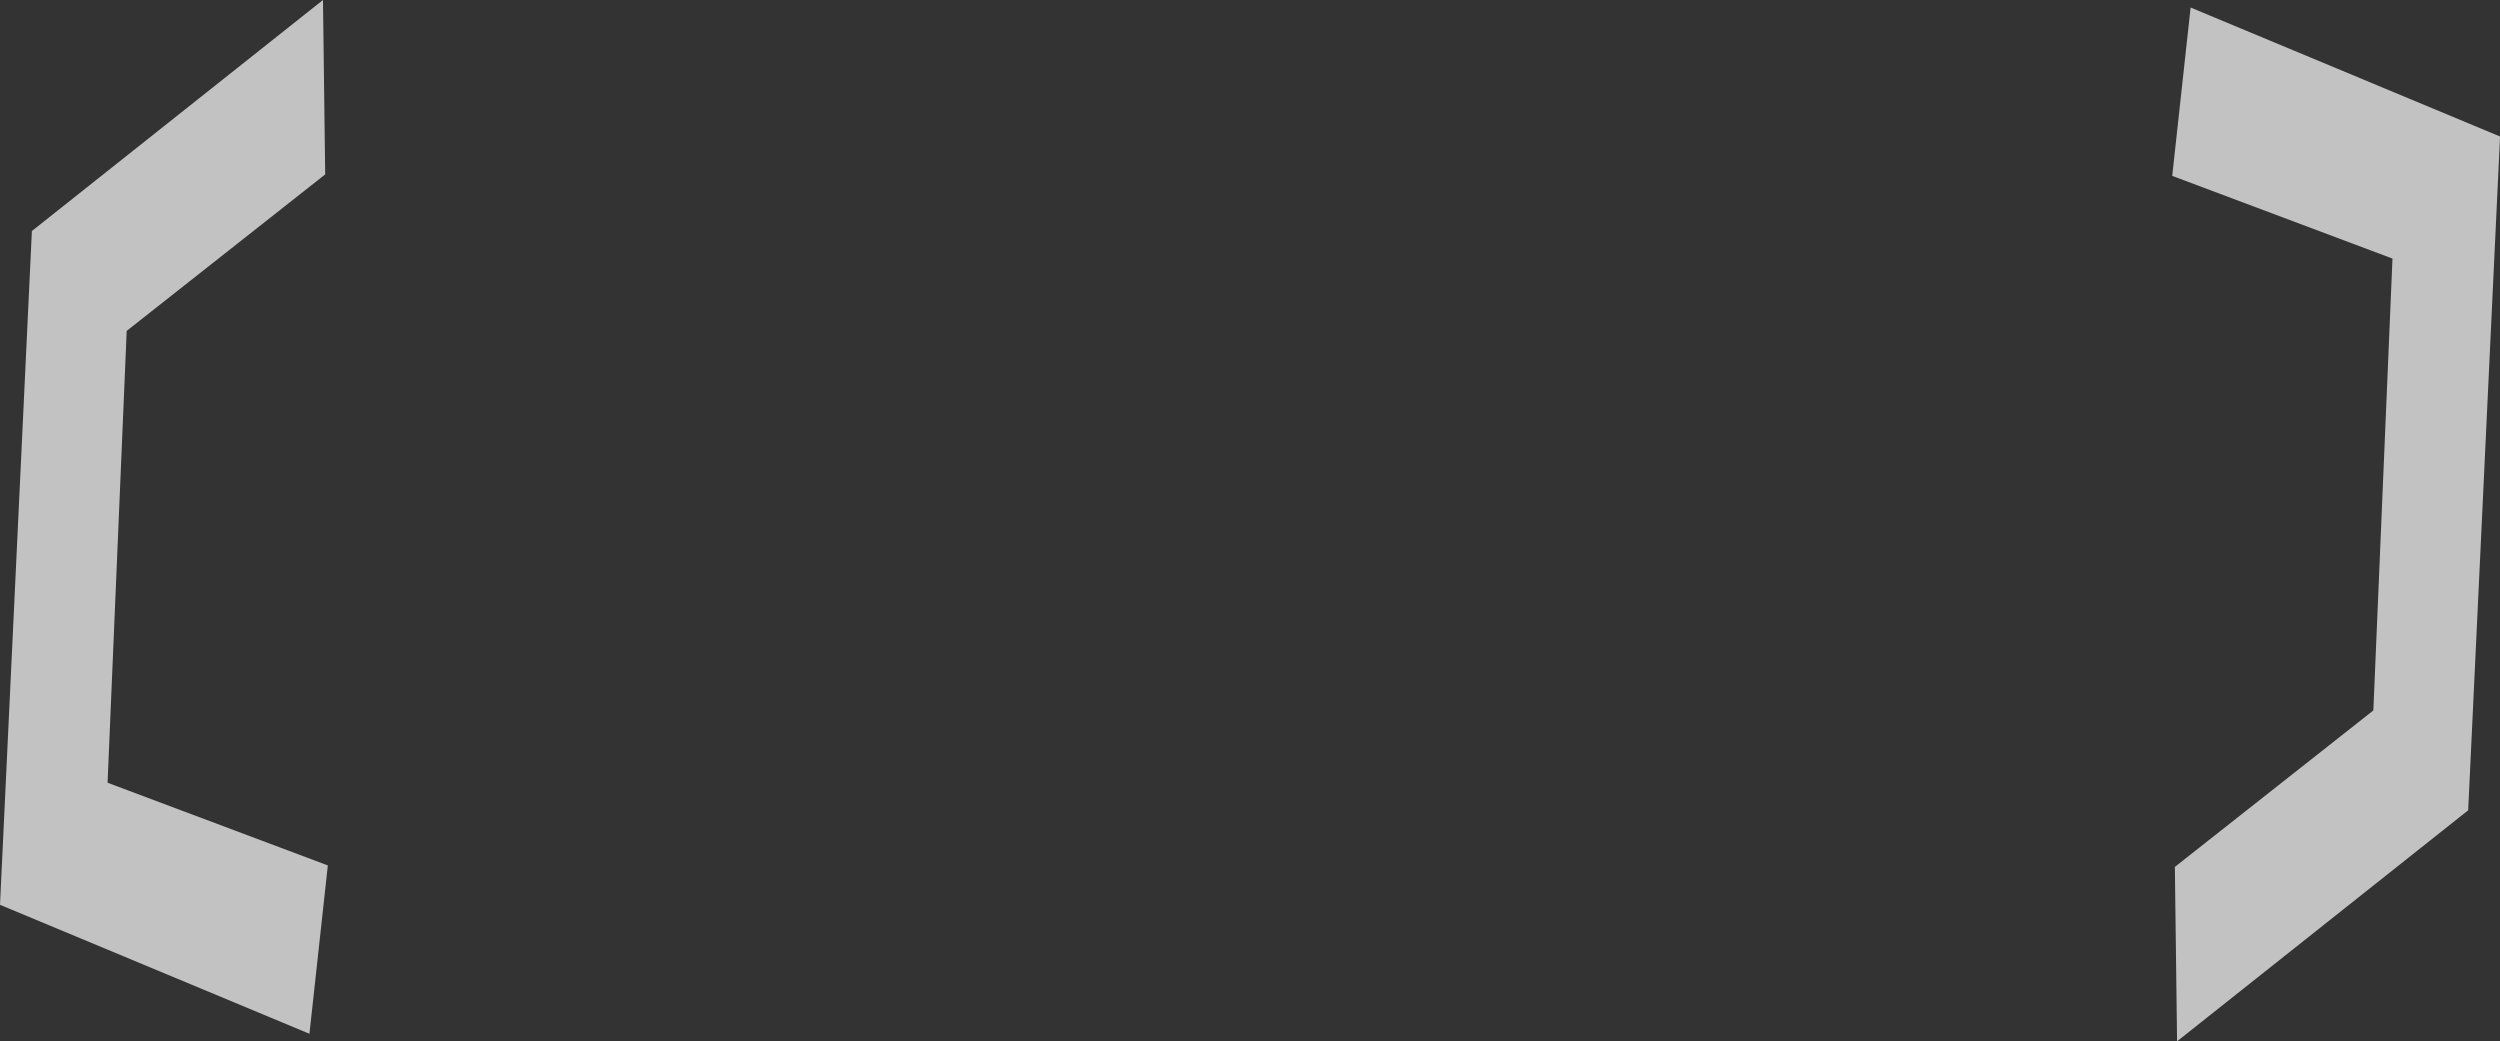 <svg version="1.1" xmlns="http://www.w3.org/2000/svg" xmlns:xlink="http://www.w3.org/1999/xlink" width="47.433" height="19.756" viewBox="0,0,47.433,19.756"><rect x="0" y="0" width="47.433" height="19.756" fill="#333333" stroke="none"/><g transform="translate(-195.676,-170.05)"><g data-paper-data="{&quot;isPaintingLayer&quot;:true}" fill-opacity="0.702" fill="#ffffff" fill-rule="nonzero" stroke="none" stroke-width="0" stroke-linecap="butt" stroke-linejoin="miter" stroke-miterlimit="10" stroke-dasharray="" stroke-dashoffset="0" style="mix-blend-mode: normal"><path d="M237.239,170.193l5.871,2.447l-0.605,12.784l-5.523,4.383l-0.042,-3.309l3.766,-2.969l0.363,-8.573l-4.179,-1.569z"/><path d="M201.547,189.664l-5.871,-2.447l0.605,-12.784l5.523,-4.383l0.042,3.309l-3.766,2.969l-0.363,8.573l4.179,1.569z"/></g></g></svg>